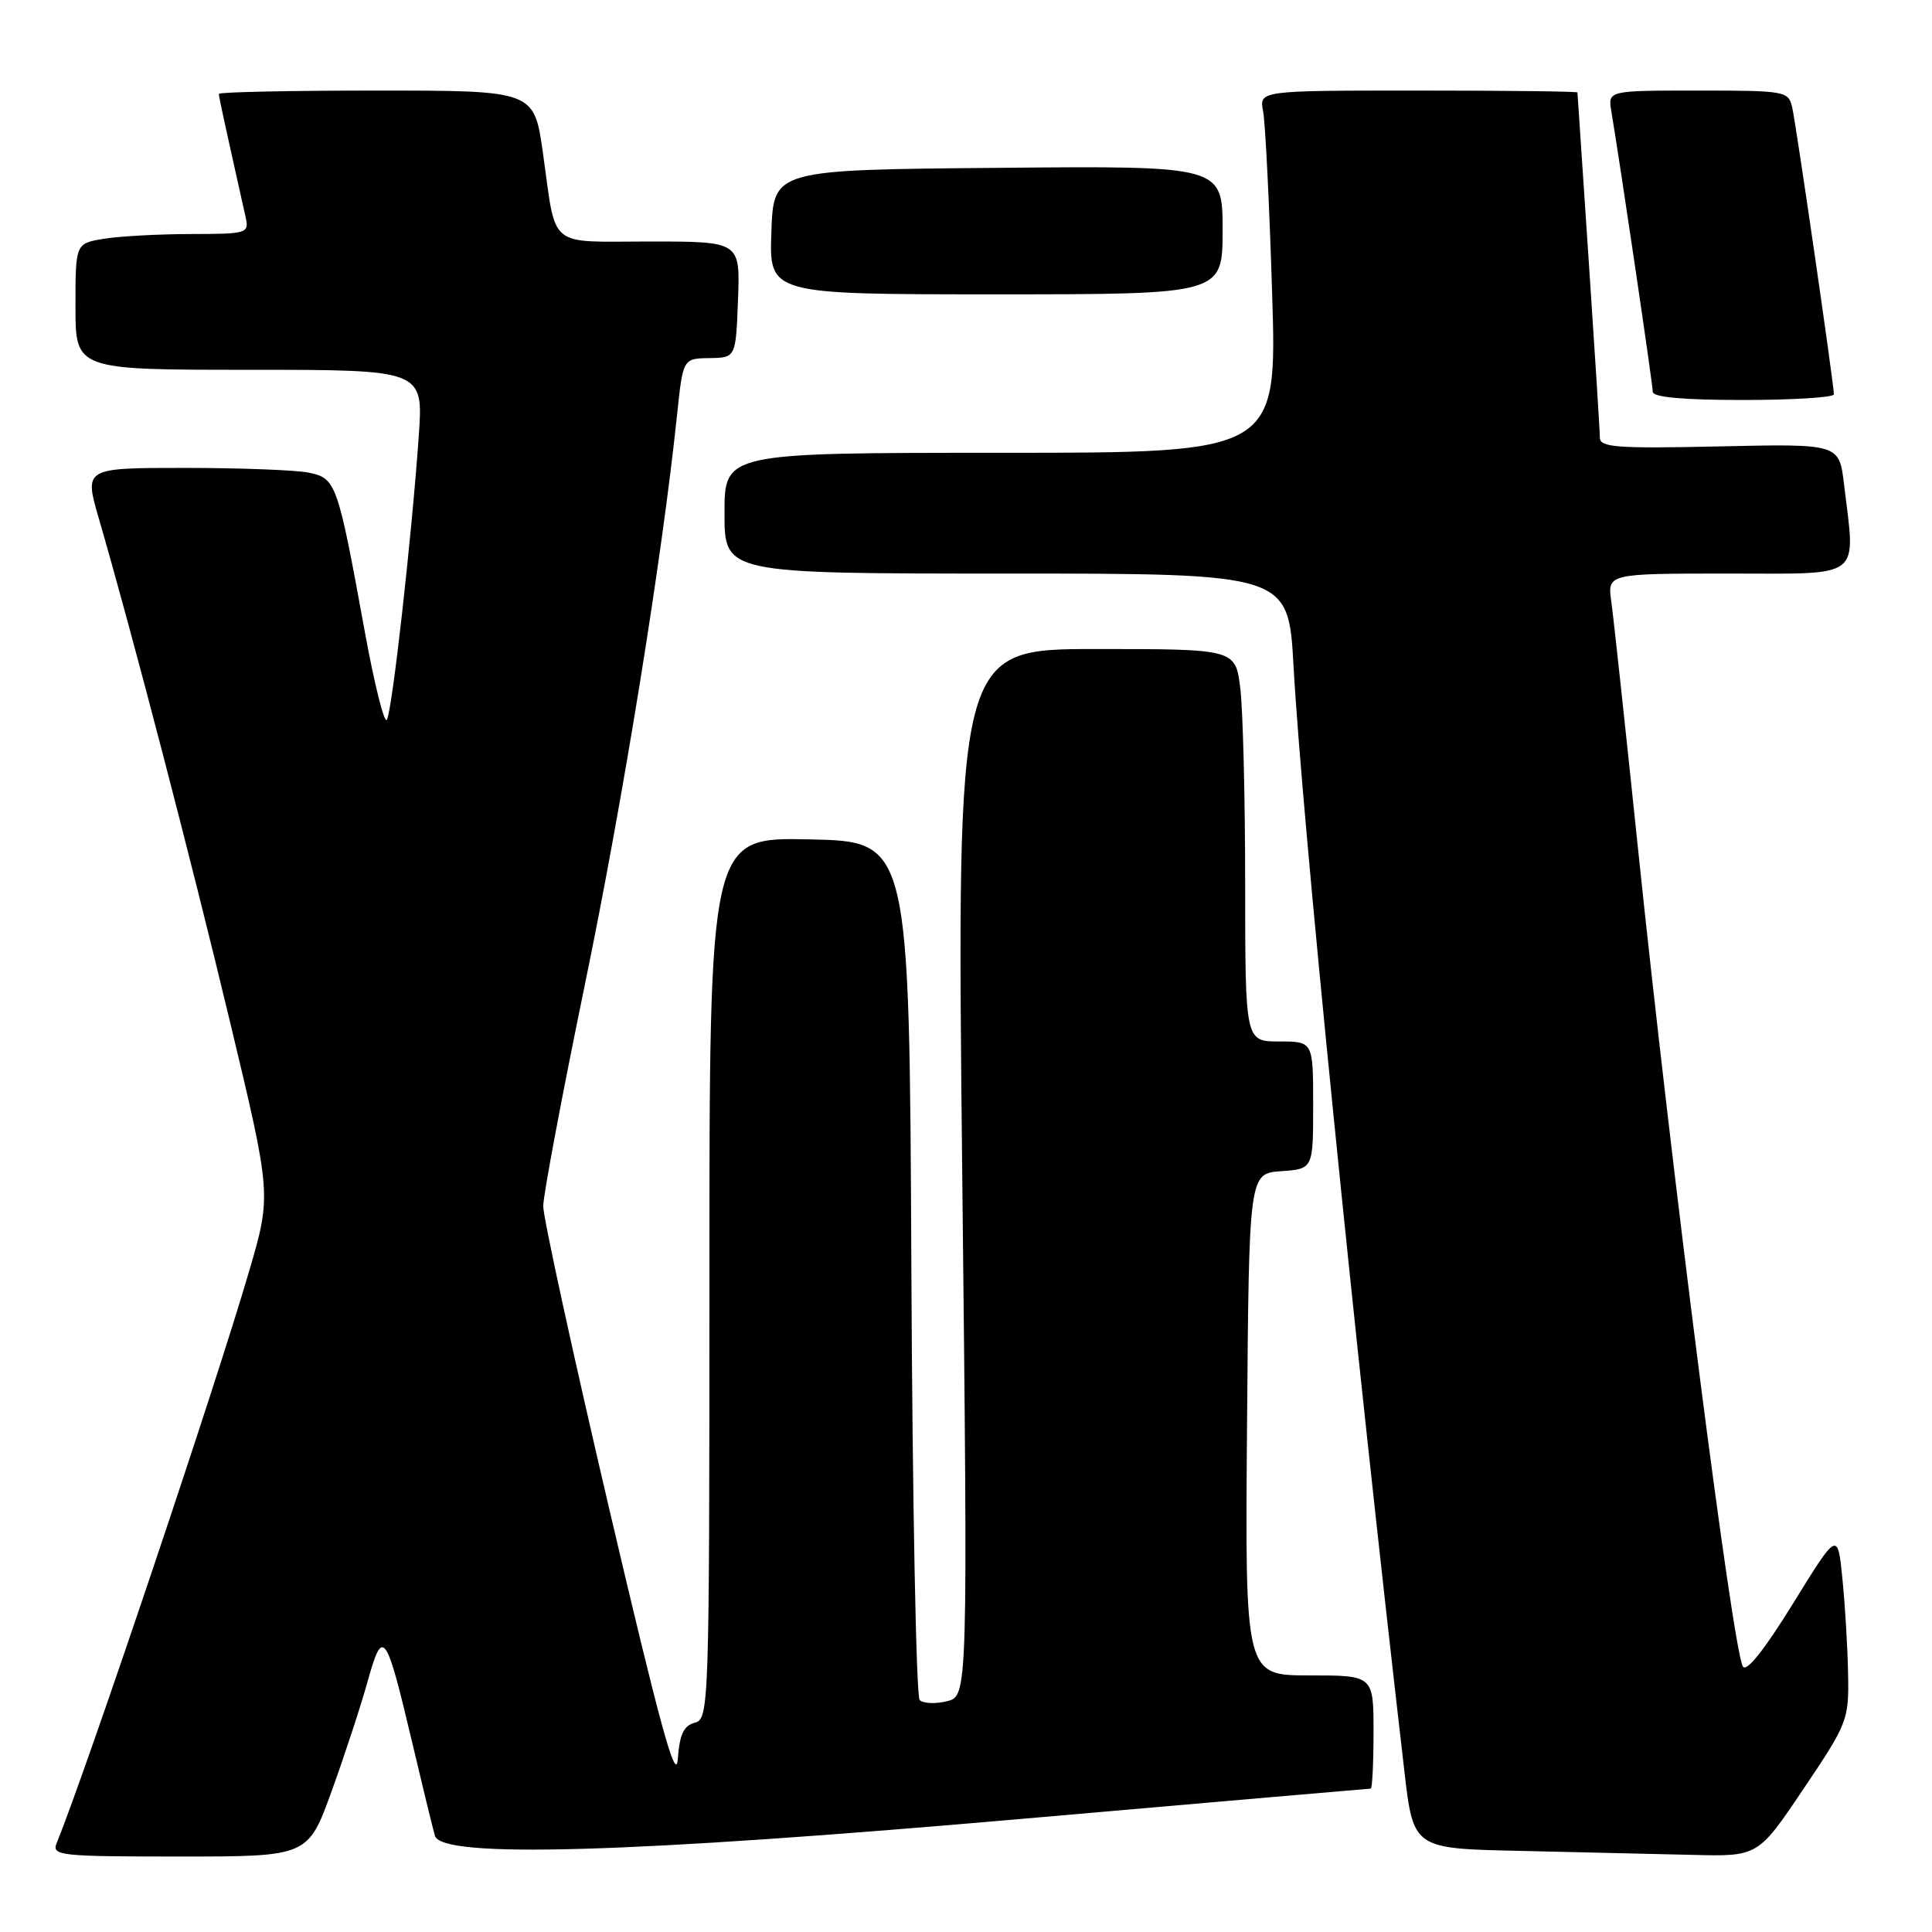 <?xml version="1.0" encoding="UTF-8" standalone="no"?>
<!DOCTYPE svg PUBLIC "-//W3C//DTD SVG 1.1//EN" "http://www.w3.org/Graphics/SVG/1.1/DTD/svg11.dtd" >
<svg xmlns="http://www.w3.org/2000/svg" xmlns:xlink="http://www.w3.org/1999/xlink" version="1.1" viewBox="0 0 256 256">
 <g >
 <path fill="currentColor"
d=" M 43.95 237.32 C 45.68 232.55 47.82 226.00 48.72 222.77 C 50.72 215.60 51.13 216.16 54.56 230.65 C 55.97 236.62 57.35 242.29 57.63 243.25 C 58.50 246.28 83.26 245.57 135.50 241.00 C 160.67 238.80 181.43 237.00 181.63 237.00 C 181.83 237.00 182.00 233.62 182.00 229.50 C 182.00 222.00 182.00 222.00 173.49 222.00 C 164.97 222.00 164.97 222.00 165.24 188.75 C 165.50 155.50 165.50 155.50 169.75 155.19 C 174.00 154.89 174.00 154.89 174.00 146.44 C 174.00 138.00 174.00 138.00 169.50 138.00 C 165.00 138.00 165.00 138.00 164.99 117.25 C 164.99 105.84 164.70 94.14 164.35 91.25 C 163.72 86.00 163.72 86.00 145.24 86.00 C 126.76 86.00 126.76 86.00 127.50 155.36 C 128.25 224.72 128.25 224.72 125.48 225.42 C 123.96 225.80 122.33 225.73 121.86 225.26 C 121.40 224.80 120.90 199.01 120.76 167.96 C 120.50 111.50 120.50 111.50 107.25 111.22 C 94.00 110.94 94.00 110.94 94.00 169.35 C 94.00 226.29 93.95 227.78 92.06 228.27 C 90.59 228.66 90.05 229.82 89.81 233.09 C 89.57 236.39 87.44 228.59 80.73 199.95 C 75.91 179.35 71.97 161.29 71.98 159.81 C 71.99 158.33 74.49 145.05 77.53 130.31 C 82.57 105.88 87.70 74.20 89.71 55.00 C 90.50 47.50 90.50 47.50 94.00 47.45 C 97.50 47.40 97.50 47.40 97.79 39.70 C 98.08 32.00 98.08 32.00 86.11 32.00 C 72.38 32.00 73.76 33.15 71.94 20.25 C 70.77 12.00 70.77 12.00 49.88 12.00 C 38.40 12.00 29.00 12.20 29.00 12.44 C 29.00 12.82 29.58 15.50 32.54 28.75 C 33.02 30.93 32.81 31.00 25.27 31.01 C 21.00 31.02 15.81 31.30 13.75 31.64 C 10.00 32.26 10.00 32.26 10.00 40.63 C 10.00 49.00 10.00 49.00 33.05 49.00 C 56.10 49.00 56.10 49.00 55.49 57.75 C 54.56 71.09 51.96 94.26 51.26 95.38 C 50.92 95.93 49.58 90.56 48.29 83.44 C 44.73 63.92 44.53 63.36 40.87 62.62 C 39.15 62.28 31.76 62.00 24.45 62.00 C 11.14 62.00 11.14 62.00 13.11 68.75 C 17.49 83.82 25.31 113.81 30.48 135.41 C 35.97 158.32 35.97 158.32 33.02 168.41 C 28.53 183.80 11.56 234.21 7.50 244.25 C 6.84 245.88 7.99 246.00 23.80 246.00 C 40.81 246.00 40.81 246.00 43.95 237.32 Z  M 238.97 237.04 C 244.83 228.34 245.00 227.89 244.88 221.79 C 244.82 218.33 244.48 212.66 244.13 209.20 C 243.50 202.89 243.50 202.89 237.57 212.50 C 233.73 218.71 231.39 221.64 230.93 220.80 C 229.56 218.29 221.50 155.35 217.05 112.50 C 215.39 96.55 213.80 81.81 213.51 79.75 C 212.98 76.00 212.98 76.00 228.99 76.00 C 247.06 76.00 245.87 76.91 244.34 64.15 C 243.70 58.80 243.70 58.80 227.85 59.15 C 214.27 59.45 212.00 59.28 211.99 58.00 C 211.99 57.17 211.32 46.60 210.51 34.50 C 209.69 22.40 209.02 12.39 209.02 12.25 C 209.01 12.11 199.51 12.00 187.92 12.00 C 166.84 12.00 166.84 12.00 167.37 14.75 C 167.66 16.26 168.20 27.06 168.56 38.75 C 169.23 60.00 169.23 60.00 132.62 60.00 C 96.00 60.00 96.00 60.00 96.00 68.00 C 96.00 76.00 96.00 76.00 133.36 76.00 C 170.72 76.00 170.72 76.00 171.40 88.25 C 172.51 108.30 179.42 177.17 186.09 234.72 C 187.28 244.95 187.28 244.95 201.39 245.25 C 209.15 245.42 219.43 245.66 224.22 245.78 C 232.95 246.00 232.95 246.00 238.97 237.04 Z  M 243.00 52.25 C 242.99 50.87 238.00 16.53 237.48 14.25 C 236.98 12.07 236.59 12.00 225.01 12.00 C 213.05 12.00 213.05 12.00 213.51 14.75 C 214.67 21.63 219.00 50.94 219.00 51.91 C 219.00 52.64 223.03 53.00 231.00 53.00 C 237.60 53.00 243.00 52.66 243.00 52.25 Z  M 162.00 30.49 C 162.00 21.97 162.00 21.97 132.25 22.24 C 102.50 22.50 102.50 22.50 102.21 30.75 C 101.92 39.00 101.92 39.00 131.96 39.00 C 162.00 39.00 162.00 39.00 162.00 30.49 Z "/>
</g>
</svg>